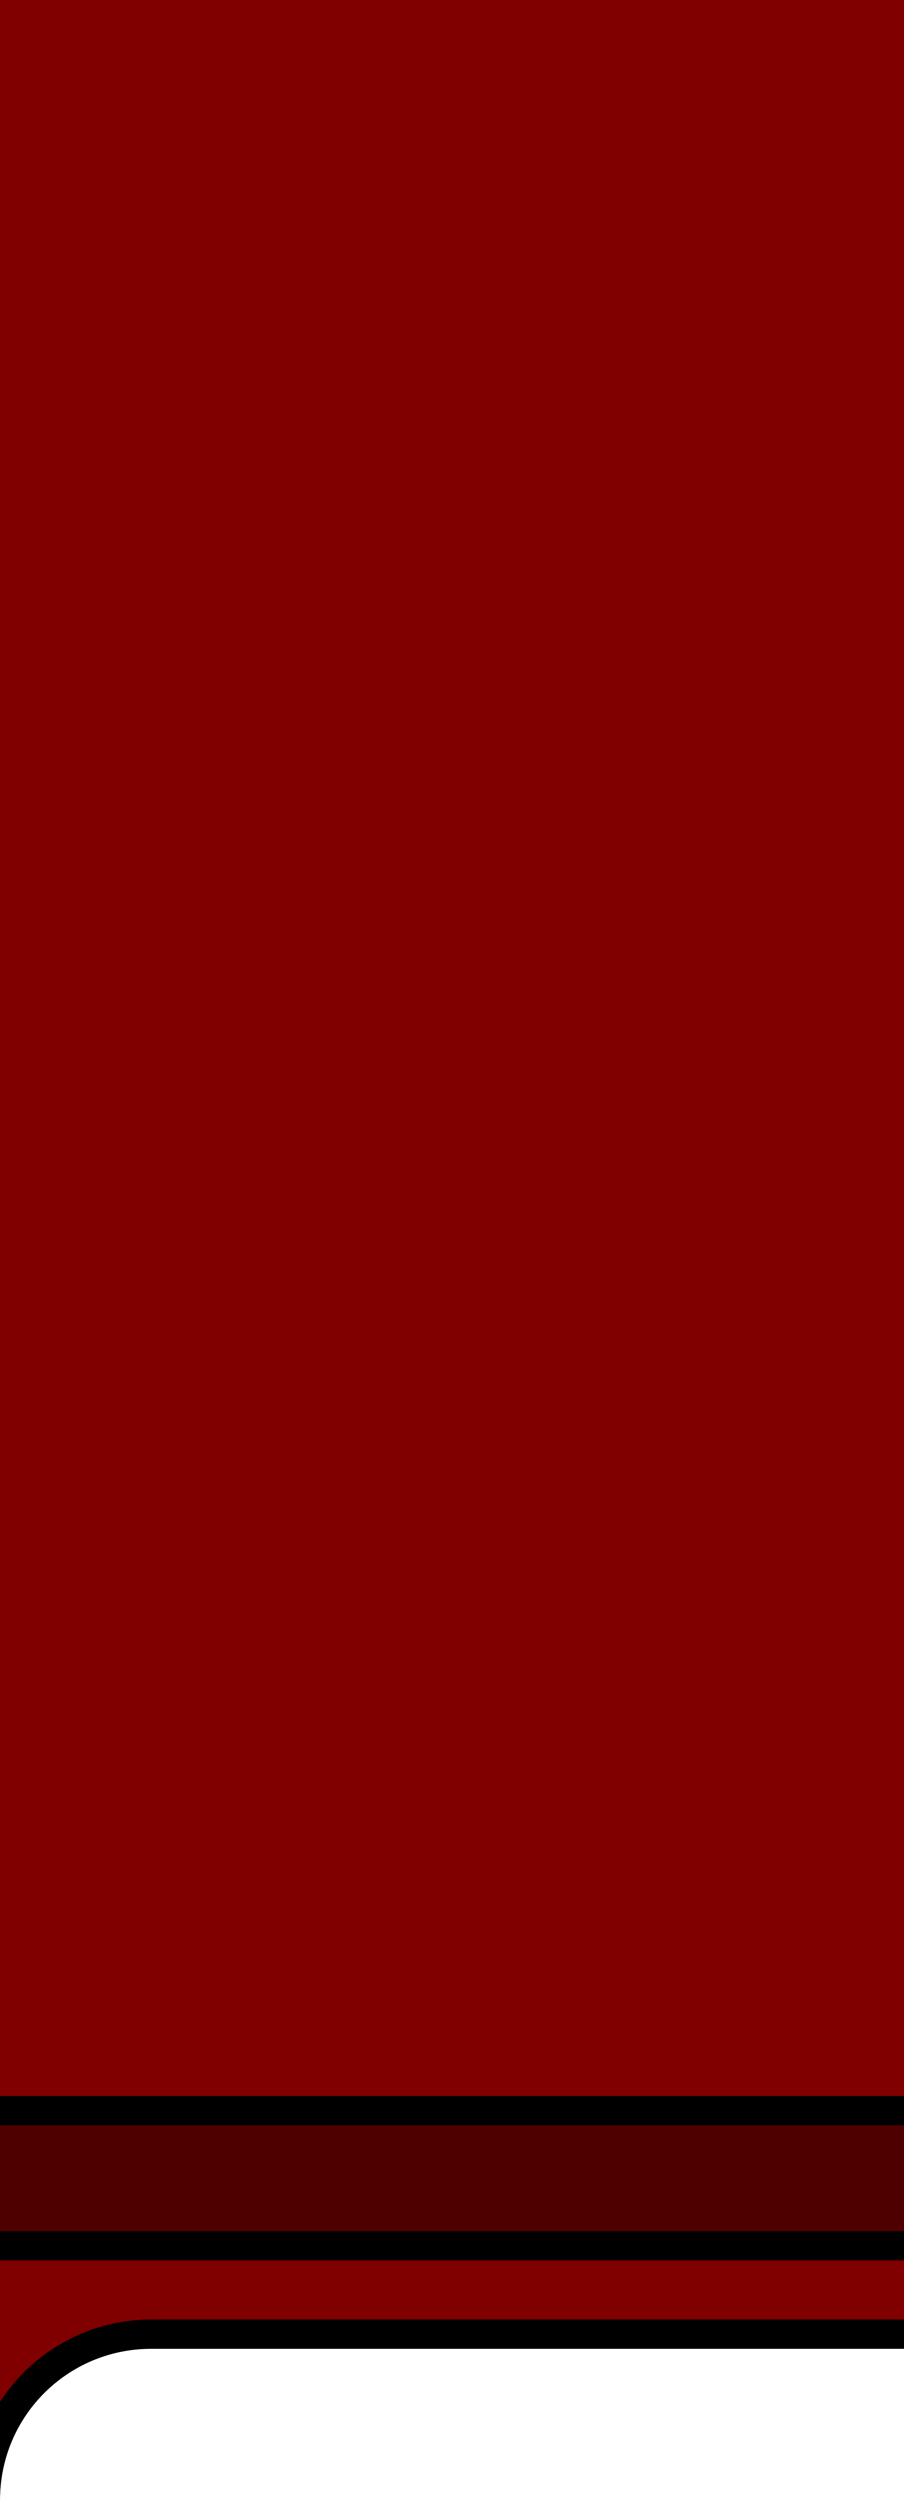 <?xml version="1.0" encoding="UTF-8" standalone="no"?>
<!-- Created with Inkscape (http://www.inkscape.org/) -->

<svg
   preserveAspectRatio="none"
   width="30.864mm"
   height="85.324mm"
   viewBox="0 0 30.864 85.324"
   version="1.1"
   id="svg5"
   inkscape:version="1.2.2 (732a01da63, 2022-12-09)"
   sodipodi:docname="Edge.svg"
   xmlns:inkscape="http://www.inkscape.org/namespaces/inkscape"
   xmlns:sodipodi="http://sodipodi.sourceforge.net/DTD/sodipodi-0.dtd"
   xmlns="http://www.w3.org/2000/svg"
   xmlns:svg="http://www.w3.org/2000/svg">
  <sodipodi:namedview
     id="namedview7"
     pagecolor="#505050"
     bordercolor="#eeeeee"
     borderopacity="1"
     inkscape:showpageshadow="0"
     inkscape:pageopacity="0"
     inkscape:pagecheckerboard="0"
     inkscape:deskcolor="#505050"
     inkscape:document-units="mm"
     showgrid="false"
     inkscape:zoom="0.37282198"
     inkscape:cx="745.66419"
     inkscape:cy="-93.878585"
     inkscape:window-width="1920"
     inkscape:window-height="1017"
     inkscape:window-x="1592"
     inkscape:window-y="-8"
     inkscape:window-maximized="1"
     inkscape:current-layer="layer1" />
  <defs
     id="defs2" />
  <g
     inkscape:label="Layer 1"
     inkscape:groupmode="layer"
     id="layer1"
     transform="translate(262.413,360.972)">
    <g
       id="g6053"
       transform="translate(-101.112,-261.794)">
      <path
         style="fill:#800000;fill-opacity:1;stroke:none;stroke-width:1;stroke-linecap:square;stroke-dasharray:none"
         d="m -161.301,-91.549 v 72.032 5.662 c 0,-3.127 2.535,-5.662 5.662,-5.662 l 25.202,1.1e-4 v -72.032 z"
         id="rect556-5-6-5"
         sodipodi:nodetypes="cccsccc" />
      <path
         id="rect556-5-6-5-0"
         style="color:#000000;fill:#000000;-inkscape-stroke:none"
         d="m -156.138,-20.017 c -2.159,0 -4.062,1.118 -5.162,2.804 v 3.358 c 0,-2.857 2.306,-5.162 5.162,-5.162 h 25.701 v -1 z" />
      <path
         style="fill:#4e0000;fill-opacity:1;stroke:none;stroke-width:1;stroke-linecap:square;stroke-dasharray:none"
         d="m -161.301,-94.565 v 72.032 l 30.864,10e-5 v -72.032 z"
         id="rect556-5-0"
         sodipodi:nodetypes="ccccc" />
      <path
         style="fill:#800000;stroke:none;stroke-width:1;stroke-linecap:square;stroke-dasharray:none"
         d="m -161.301,-99.178 v 72.032 l 30.864,1.06e-4 v -72.032 z"
         id="rect556-6"
         sodipodi:nodetypes="ccccc" />
      <path
         style="fill:none;stroke:#000000;stroke-width:1;stroke-linecap:butt;stroke-dasharray:none"
         d="m -161.301,-22.533 30.864,10e-5"
         id="path2881" />
      <path
         style="fill:none;stroke:#000000;stroke-width:1;stroke-linecap:butt;stroke-dasharray:none"
         d="m -130.437,-27.146 -30.864,-1.06e-4"
         id="path2883" />
    </g>
  </g>
</svg>
